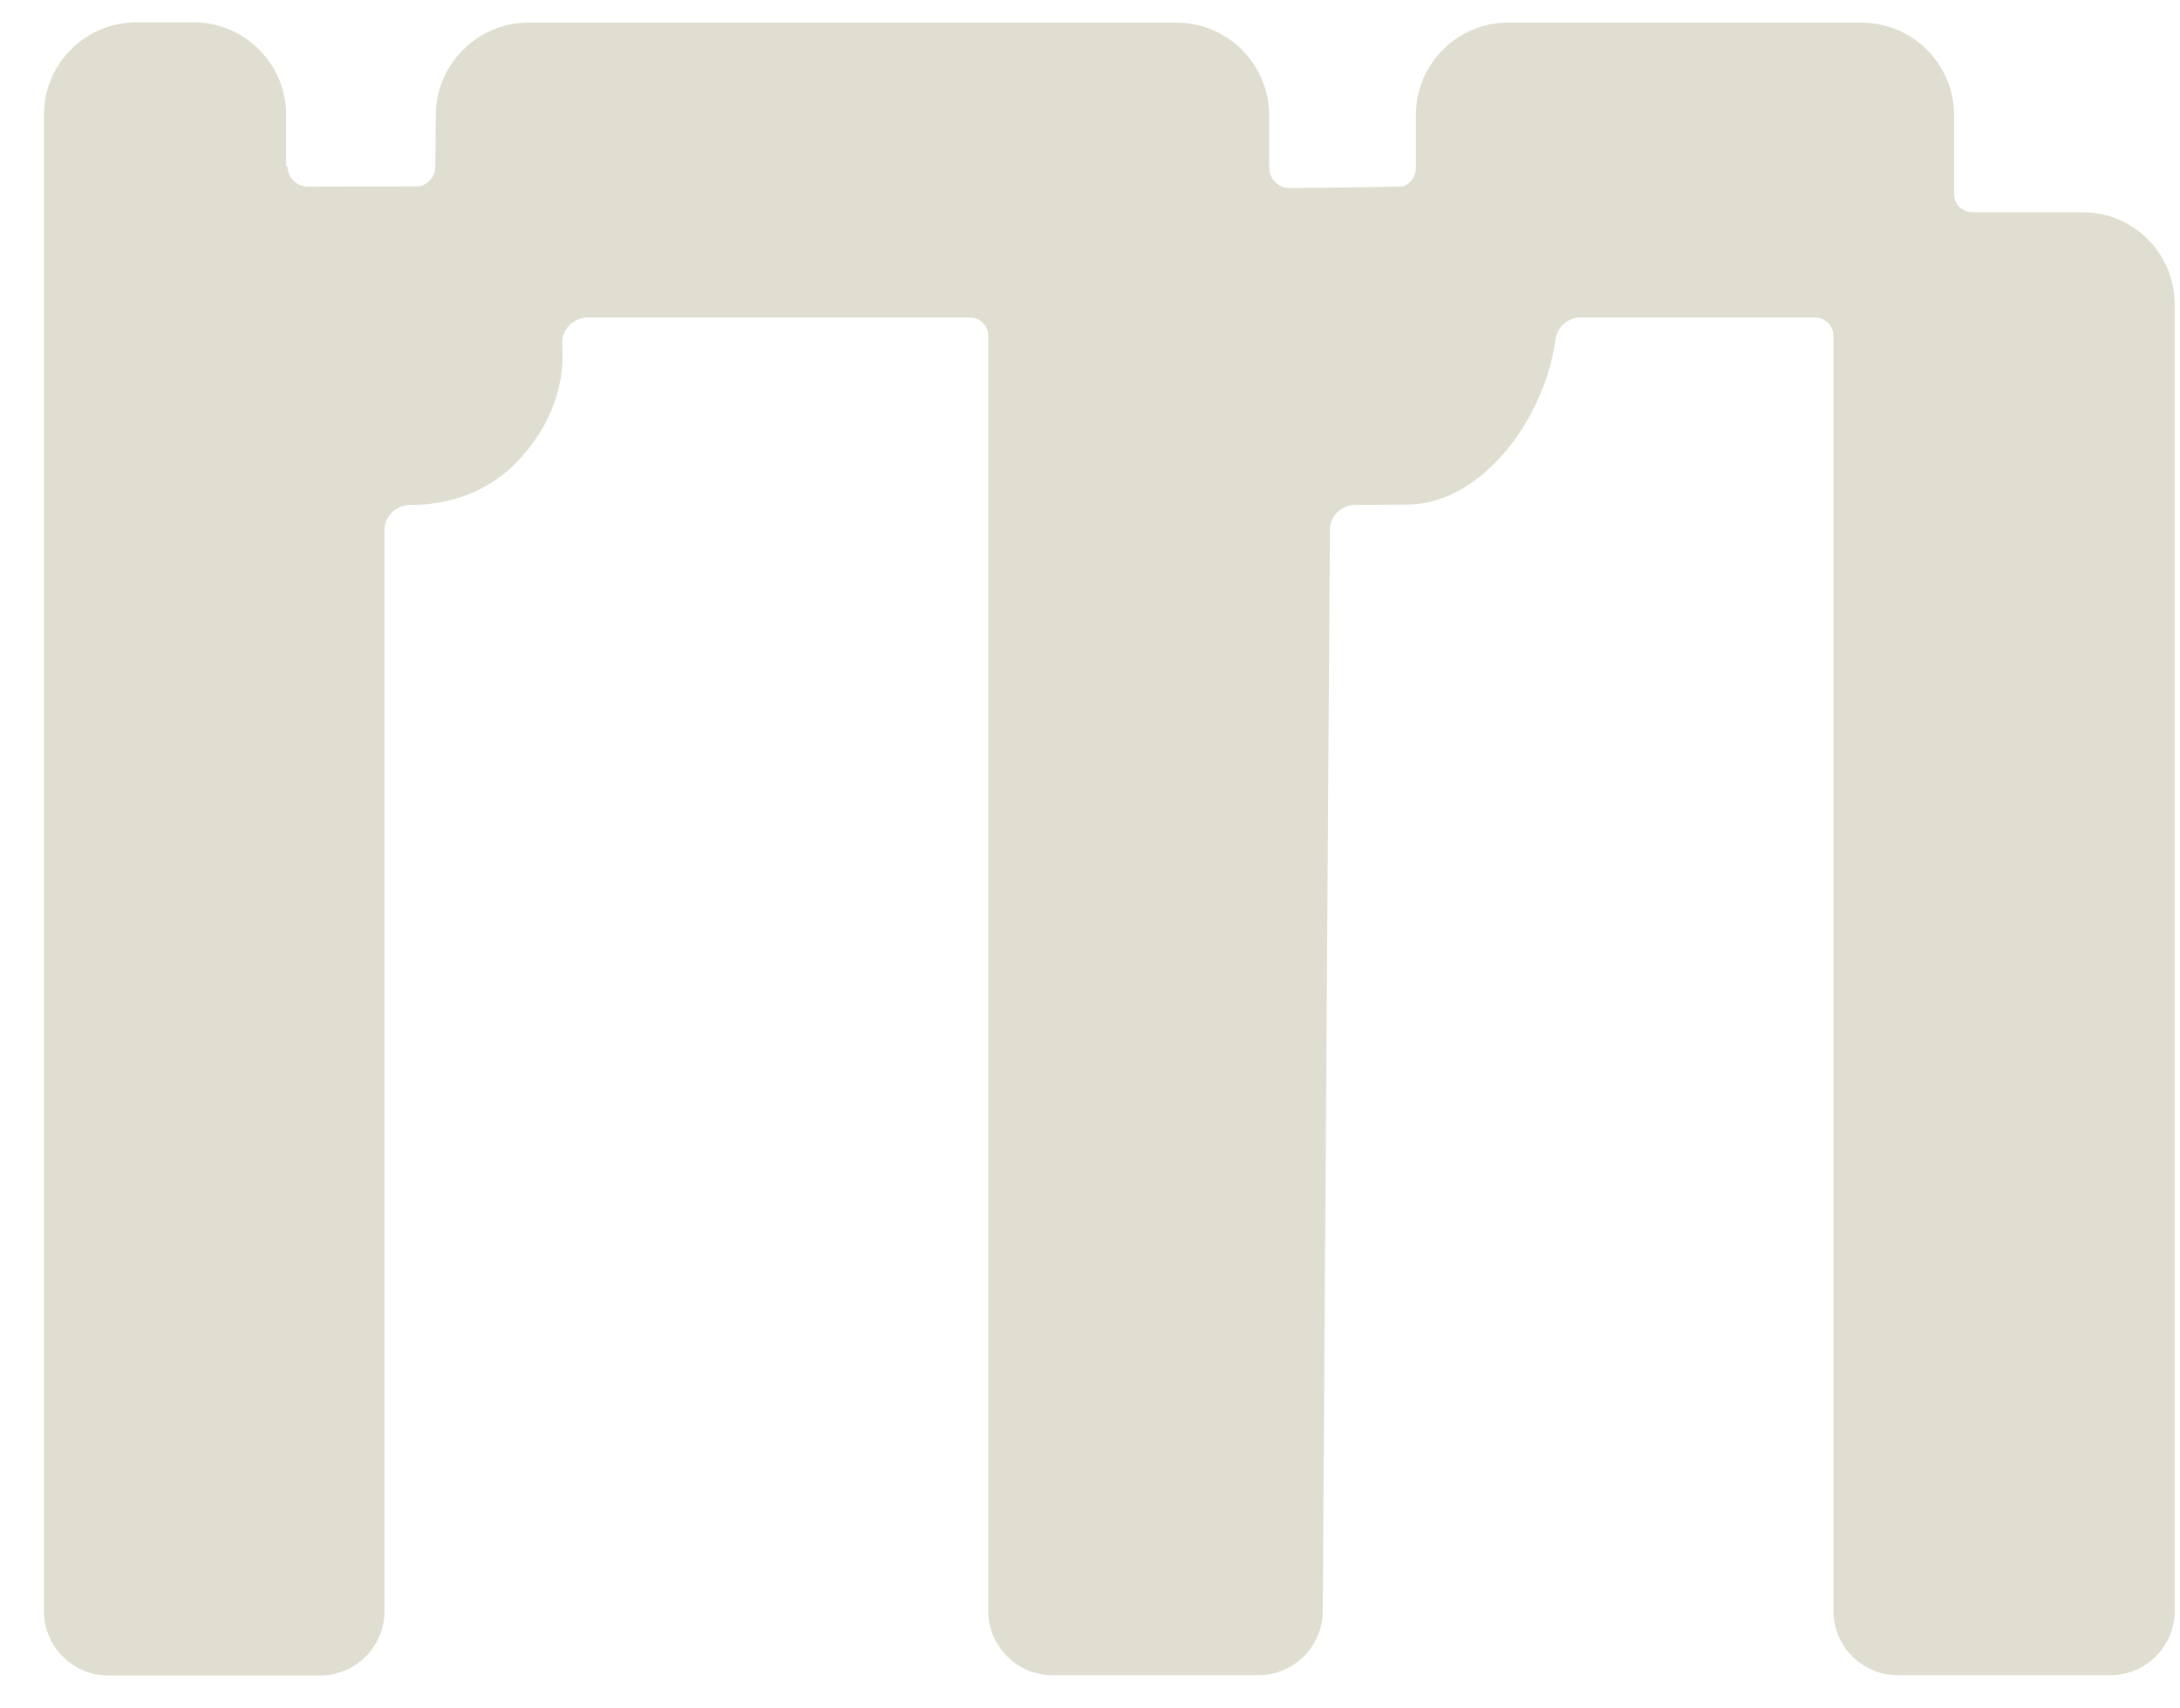 <svg width="37" height="29" viewBox="0 0 37 29" fill="none" xmlns="http://www.w3.org/2000/svg">
<path d="M4.856 2.818V1.946C4.856 1.083 4.151 0.379 3.288 0.379H2.313C1.45 0.379 0.746 1.083 0.746 1.946L0.746 27.349C0.746 27.951 1.236 28.441 1.838 28.441H5.434C6.036 28.441 6.525 27.951 6.525 27.349L6.525 9.004C6.525 8.756 6.731 8.565 6.983 8.57H6.997C7.65 8.57 8.293 8.332 8.75 7.866C9.376 7.226 9.59 6.503 9.543 5.841C9.525 5.594 9.735 5.389 9.982 5.389H16.466C16.634 5.389 16.773 5.529 16.773 5.697L16.773 27.345C16.773 27.946 17.263 28.436 17.865 28.436H21.359C21.956 28.436 22.446 27.951 22.45 27.354L22.572 8.994C22.572 8.761 22.763 8.575 22.996 8.57C23.36 8.57 23.574 8.565 23.873 8.565C25.16 8.565 26.224 7.091 26.401 5.762C26.429 5.547 26.611 5.389 26.83 5.389H30.809C30.977 5.389 31.117 5.529 31.117 5.697L31.117 27.345C31.117 27.946 31.607 28.436 32.209 28.436H35.819C36.421 28.436 36.91 27.946 36.91 27.345V5.169C36.91 4.302 36.211 3.602 35.343 3.602H33.473C33.3 3.602 33.165 3.462 33.165 3.294V1.951C33.165 1.088 32.46 0.384 31.593 0.384H25.599C24.731 0.384 24.032 1.088 24.032 1.951V2.842C24.032 2.982 23.952 3.103 23.836 3.159C23.794 3.178 21.937 3.192 21.886 3.192C21.695 3.192 21.541 3.038 21.541 2.846V1.951C21.536 1.088 20.832 0.384 19.969 0.384H8.965C8.116 0.384 7.412 1.079 7.398 1.923L7.388 2.828C7.388 2.996 7.267 3.136 7.109 3.164C7.085 3.164 5.252 3.168 5.224 3.168C5.033 3.168 4.879 3.01 4.879 2.823L4.856 2.818Z" fill="#DFDED0"/>
</svg>
